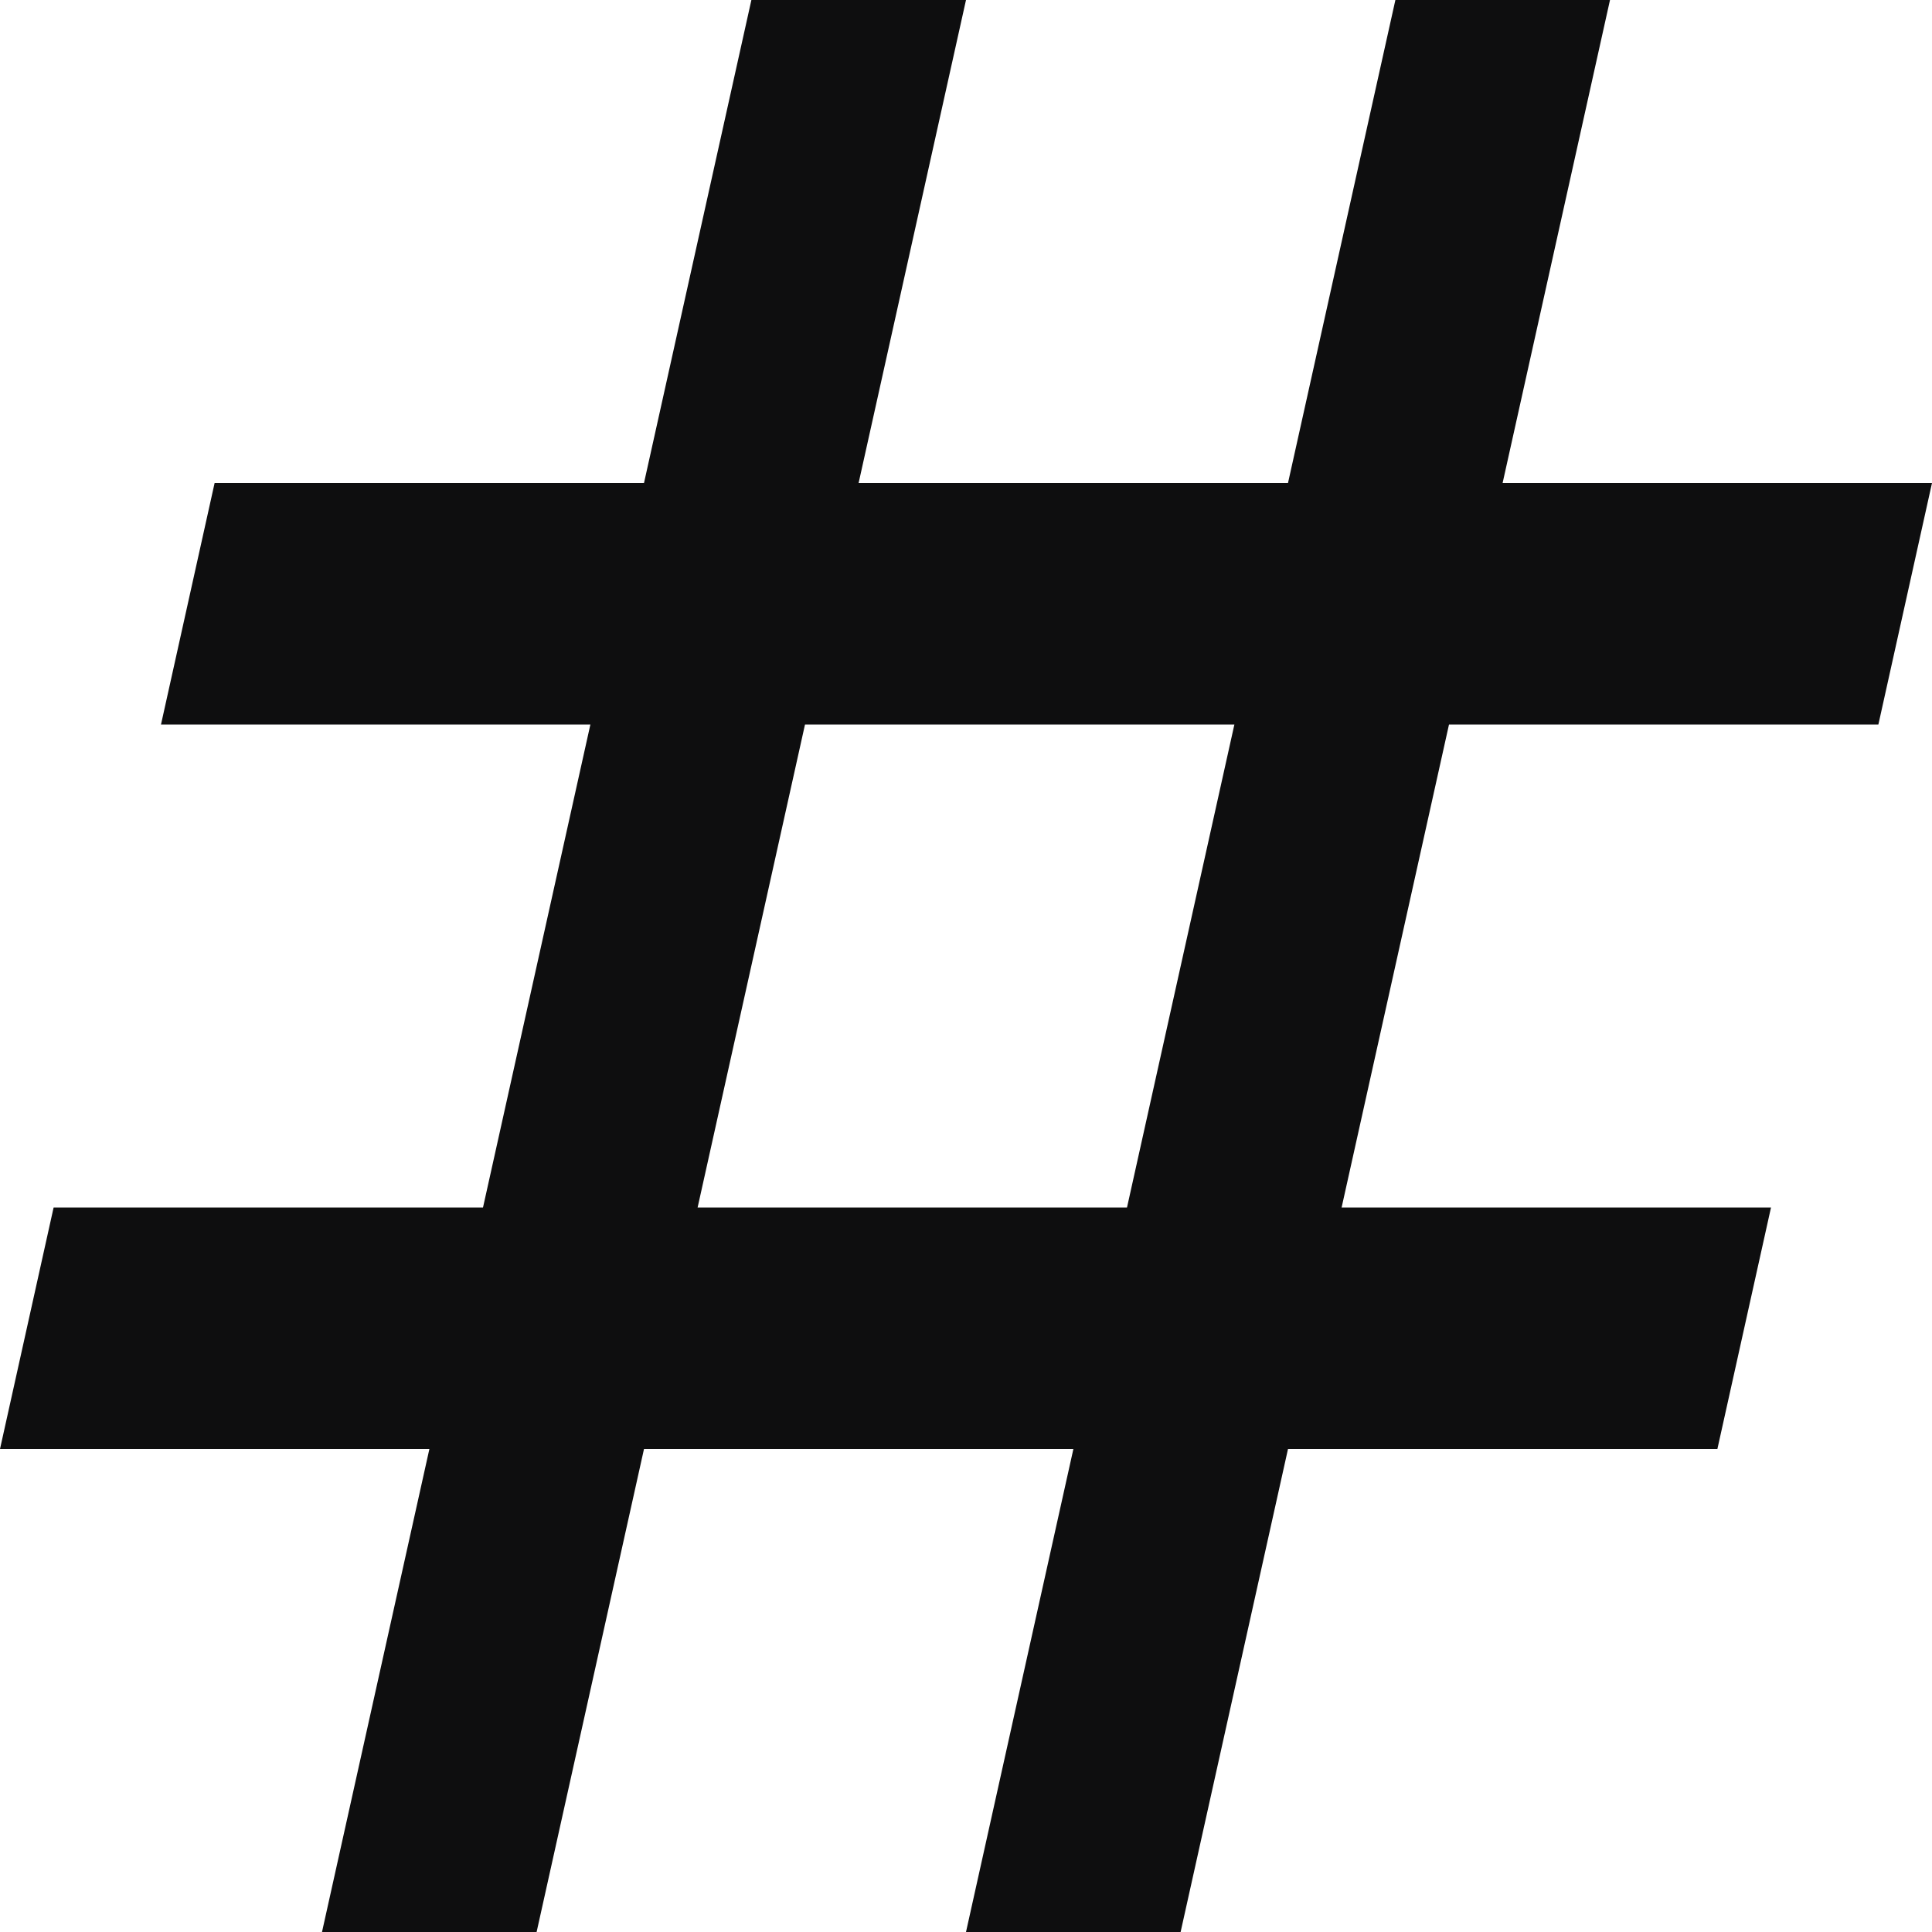 <svg width="12" height="12" viewBox="0 0 12 12" fill="none" xmlns="http://www.w3.org/2000/svg">
<path d="M2 12L2.667 9H0L0.333 7.5H3L3.667 4.5H1L1.333 3H4L4.667 0H6L5.333 3H8L8.667 0H10L9.333 3H12L11.667 4.5H9L8.333 7.5H11L10.667 9H8L7.333 12H6L6.667 9H4L3.333 12H2ZM4.333 7.5H7L7.667 4.5H5L4.333 7.5Z" fill="#0E0E0F"/>
</svg>
